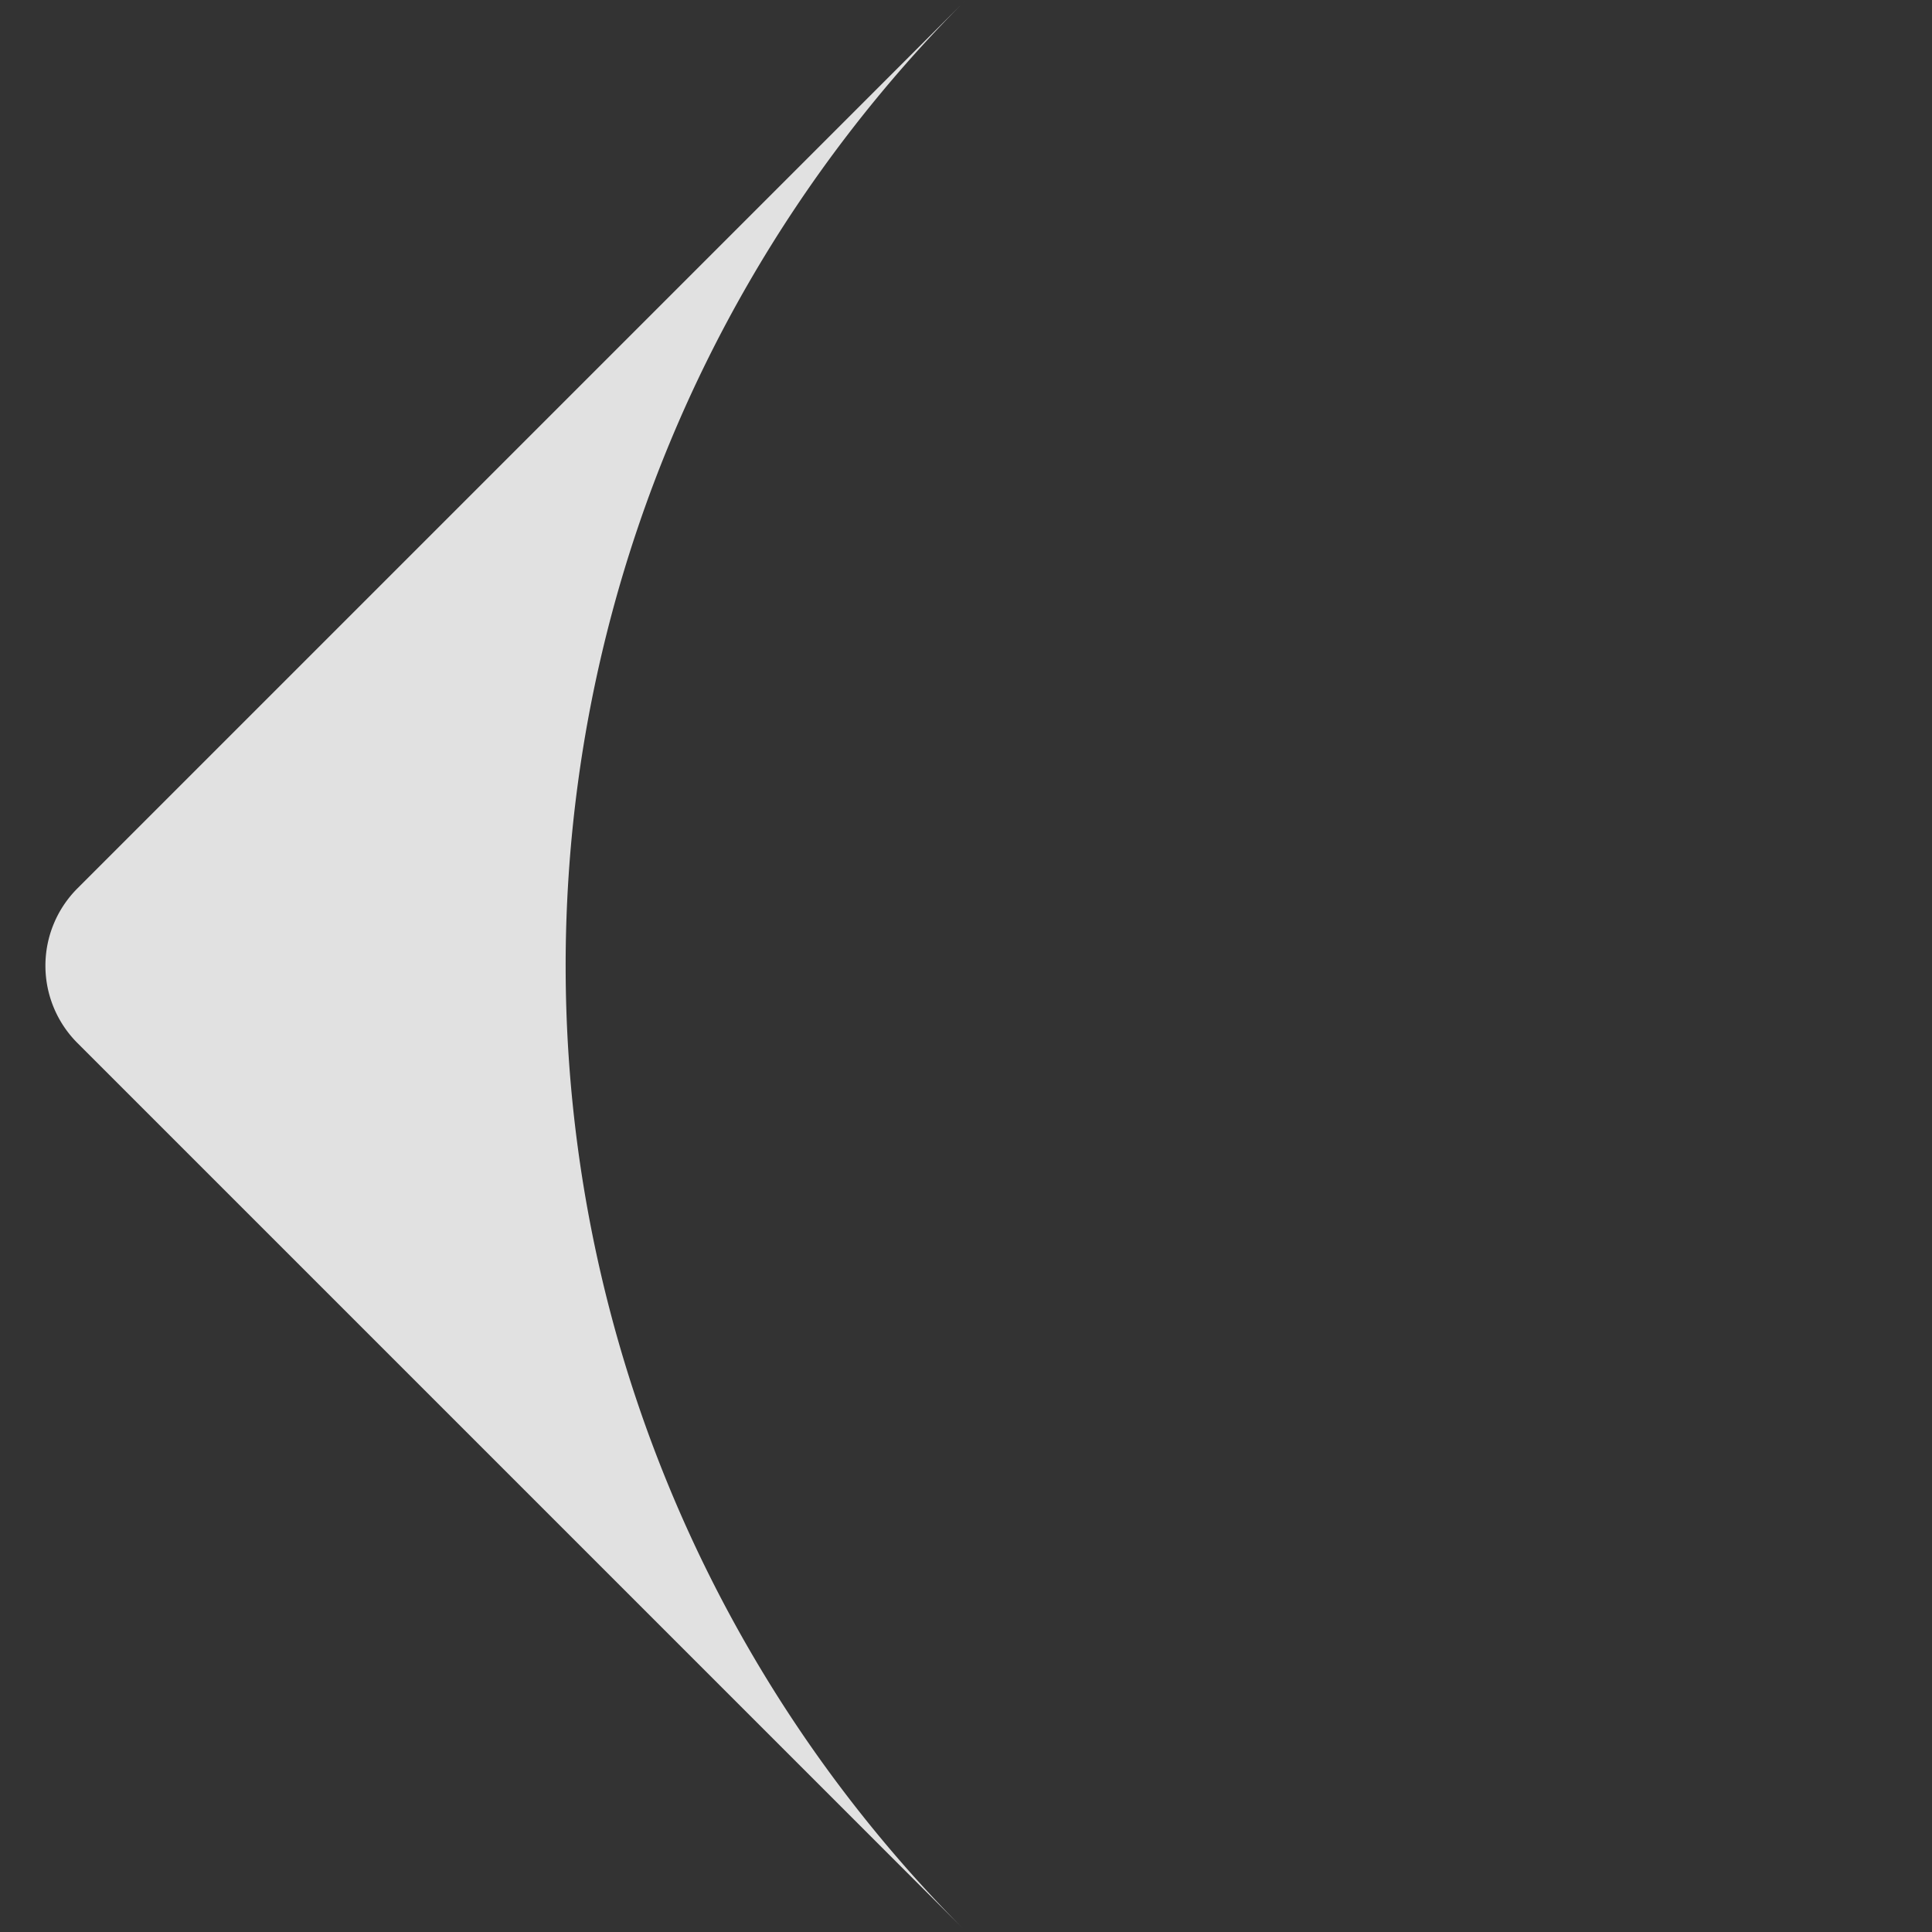 <svg xmlns="http://www.w3.org/2000/svg" width="15.898" height="15.898" viewBox="0 0 15.898 15.898">
  <rect x="0" y="0" width="15.898" height="15.898" fill="#333333" stroke="none"/>
  <path id="breadcrumb-arrow" d="M518.366,269.244H508.027A11.235,11.235,0,0,0,519.265,258v10.345A.9.9,0,0,1,518.366,269.244Z" transform="translate(557.561 -168.845) rotate(135)" fill="#fff" opacity="0.852"/>
</svg>
